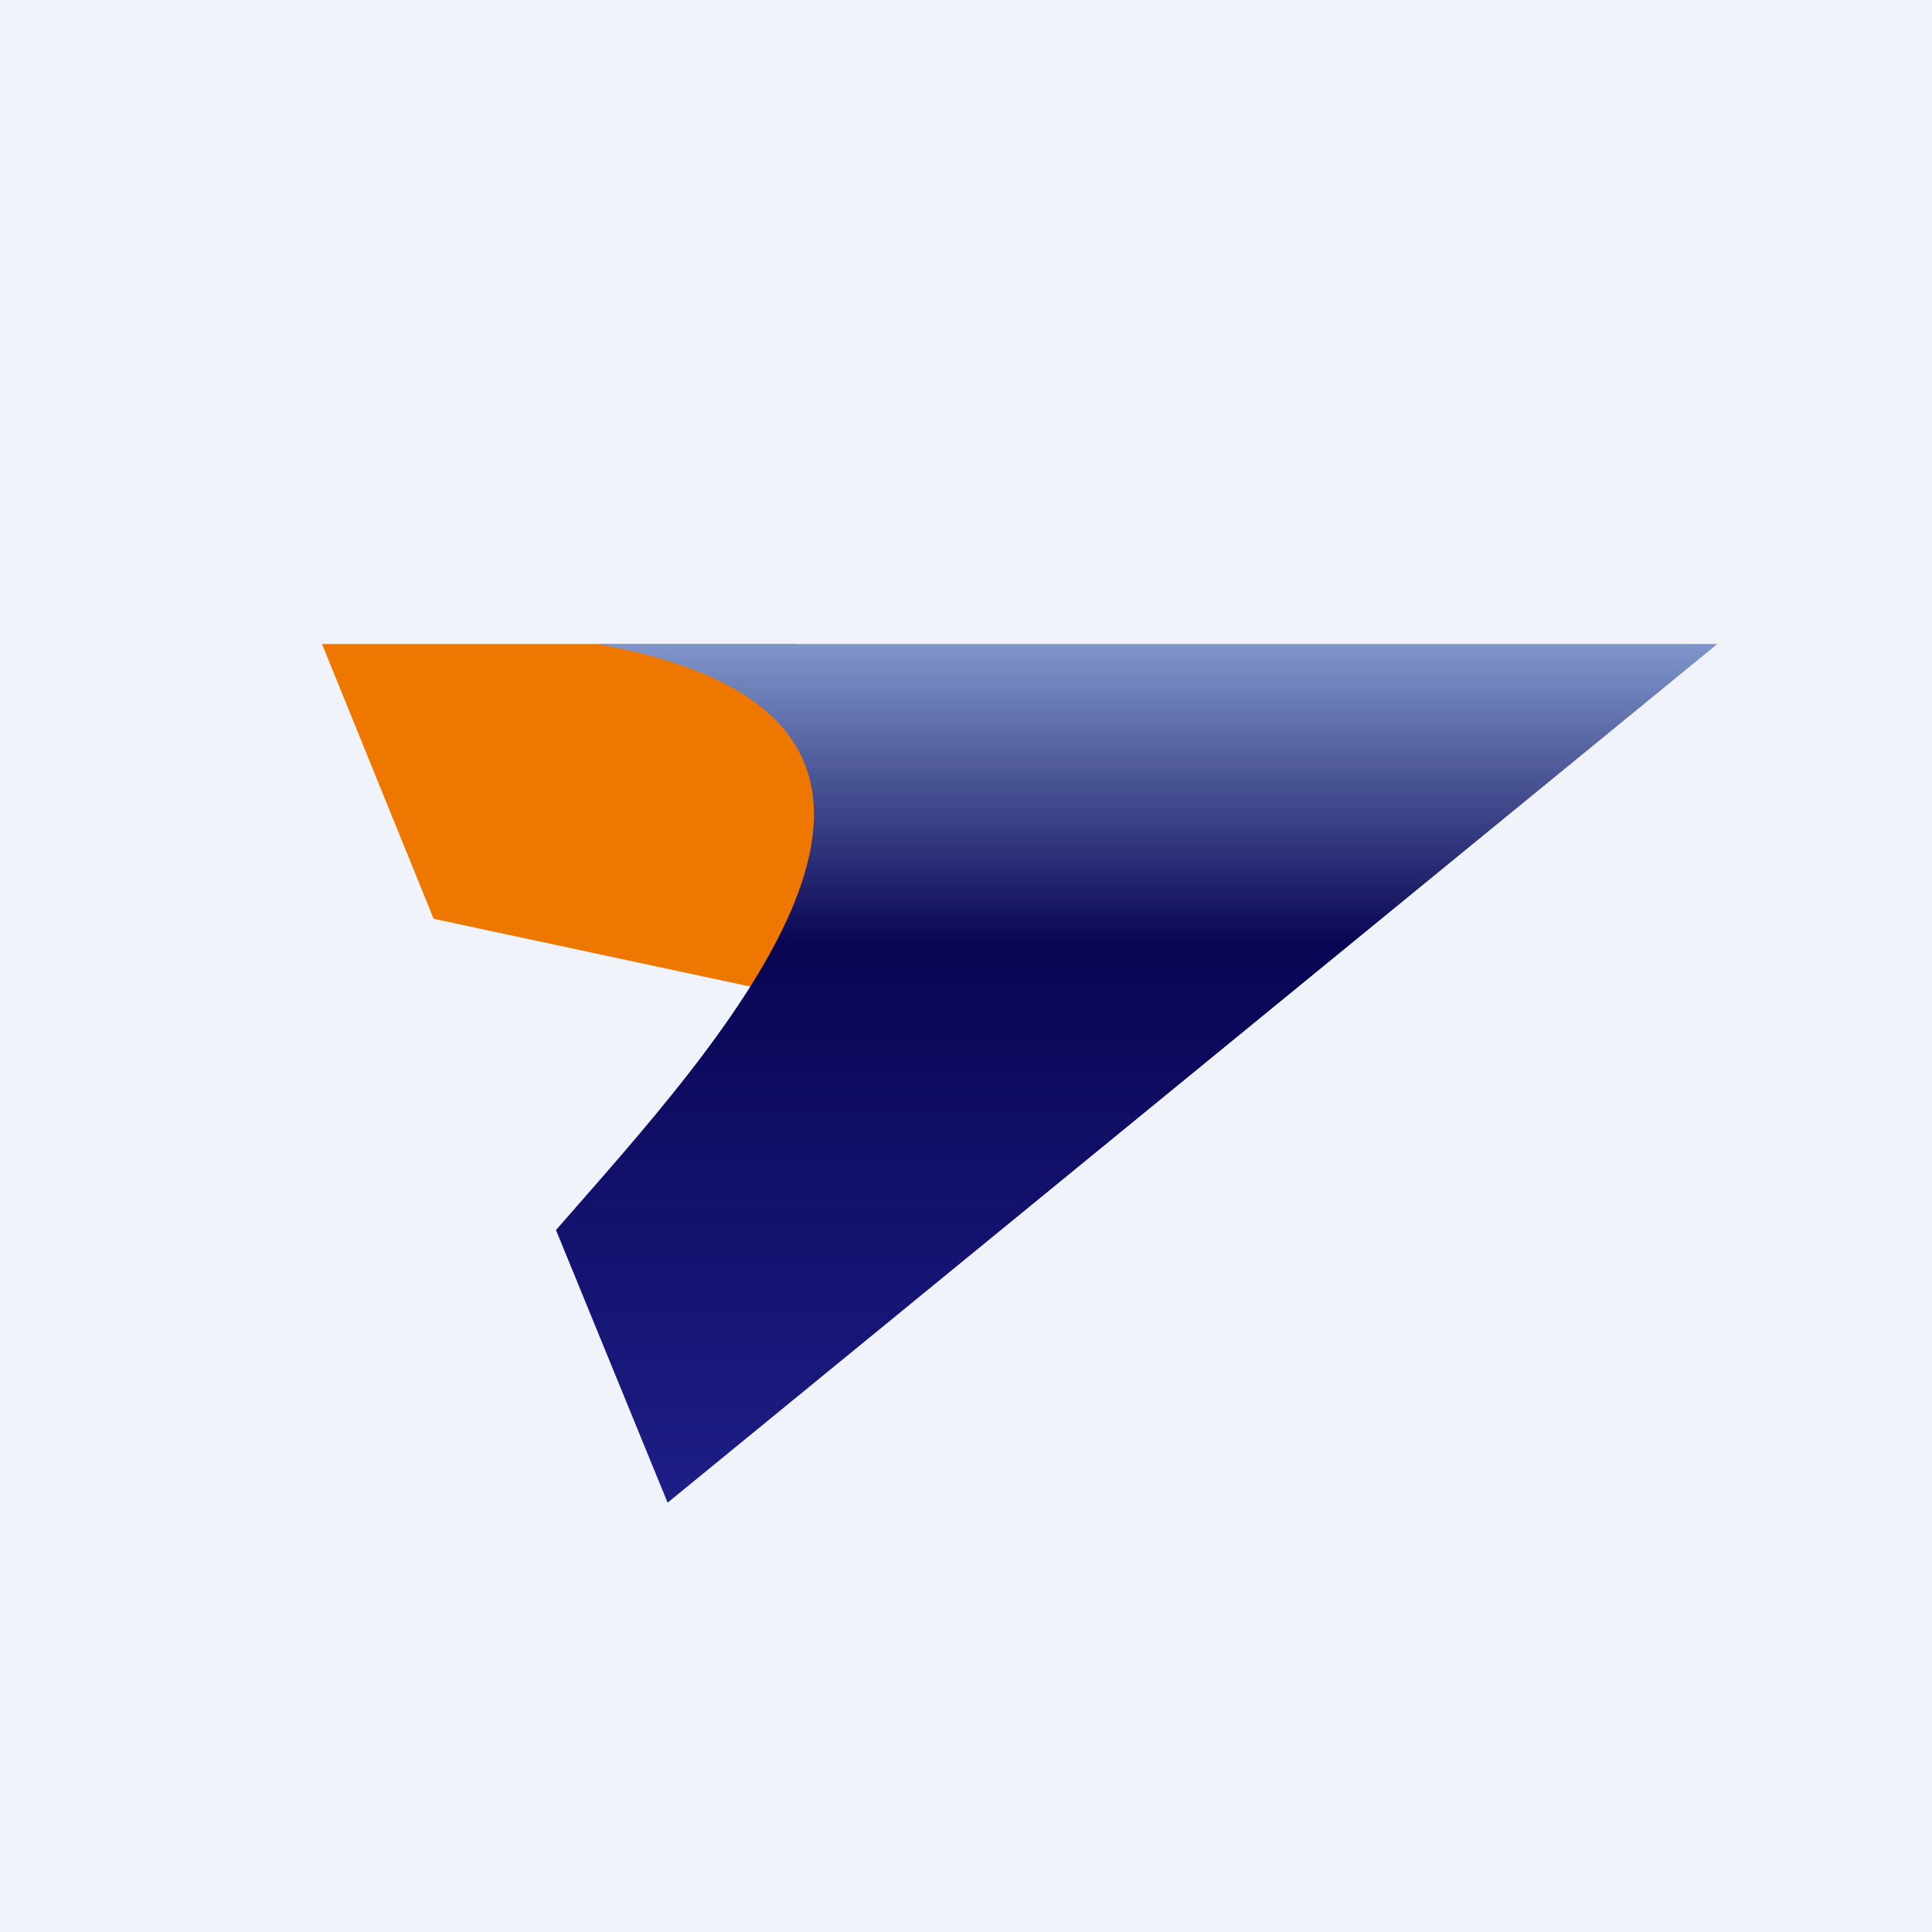 <!-- by TradingView --><svg width="18" height="18" viewBox="0 0 18 18" xmlns="http://www.w3.org/2000/svg"><path fill="#F0F3FA" d="M0 0h18v18H0z"/><path d="M7.41 6H3l1.04 2.56 3.55.76L9.11 7.9 7.41 6Z" fill="#E70"/><path d="M16 6H5.56c3.99.71 1.1 3.76-.38 5.46L6.22 14 16 6Z" fill="url(#a)"/><defs><linearGradient id="a" x1="10.59" y1="6" x2="10.59" y2="14" gradientUnits="userSpaceOnUse"><stop stop-color="#7F96CB"/><stop offset=".35" stop-color="#090554"/><stop offset="1" stop-color="#1D1E87"/></linearGradient></defs></svg>